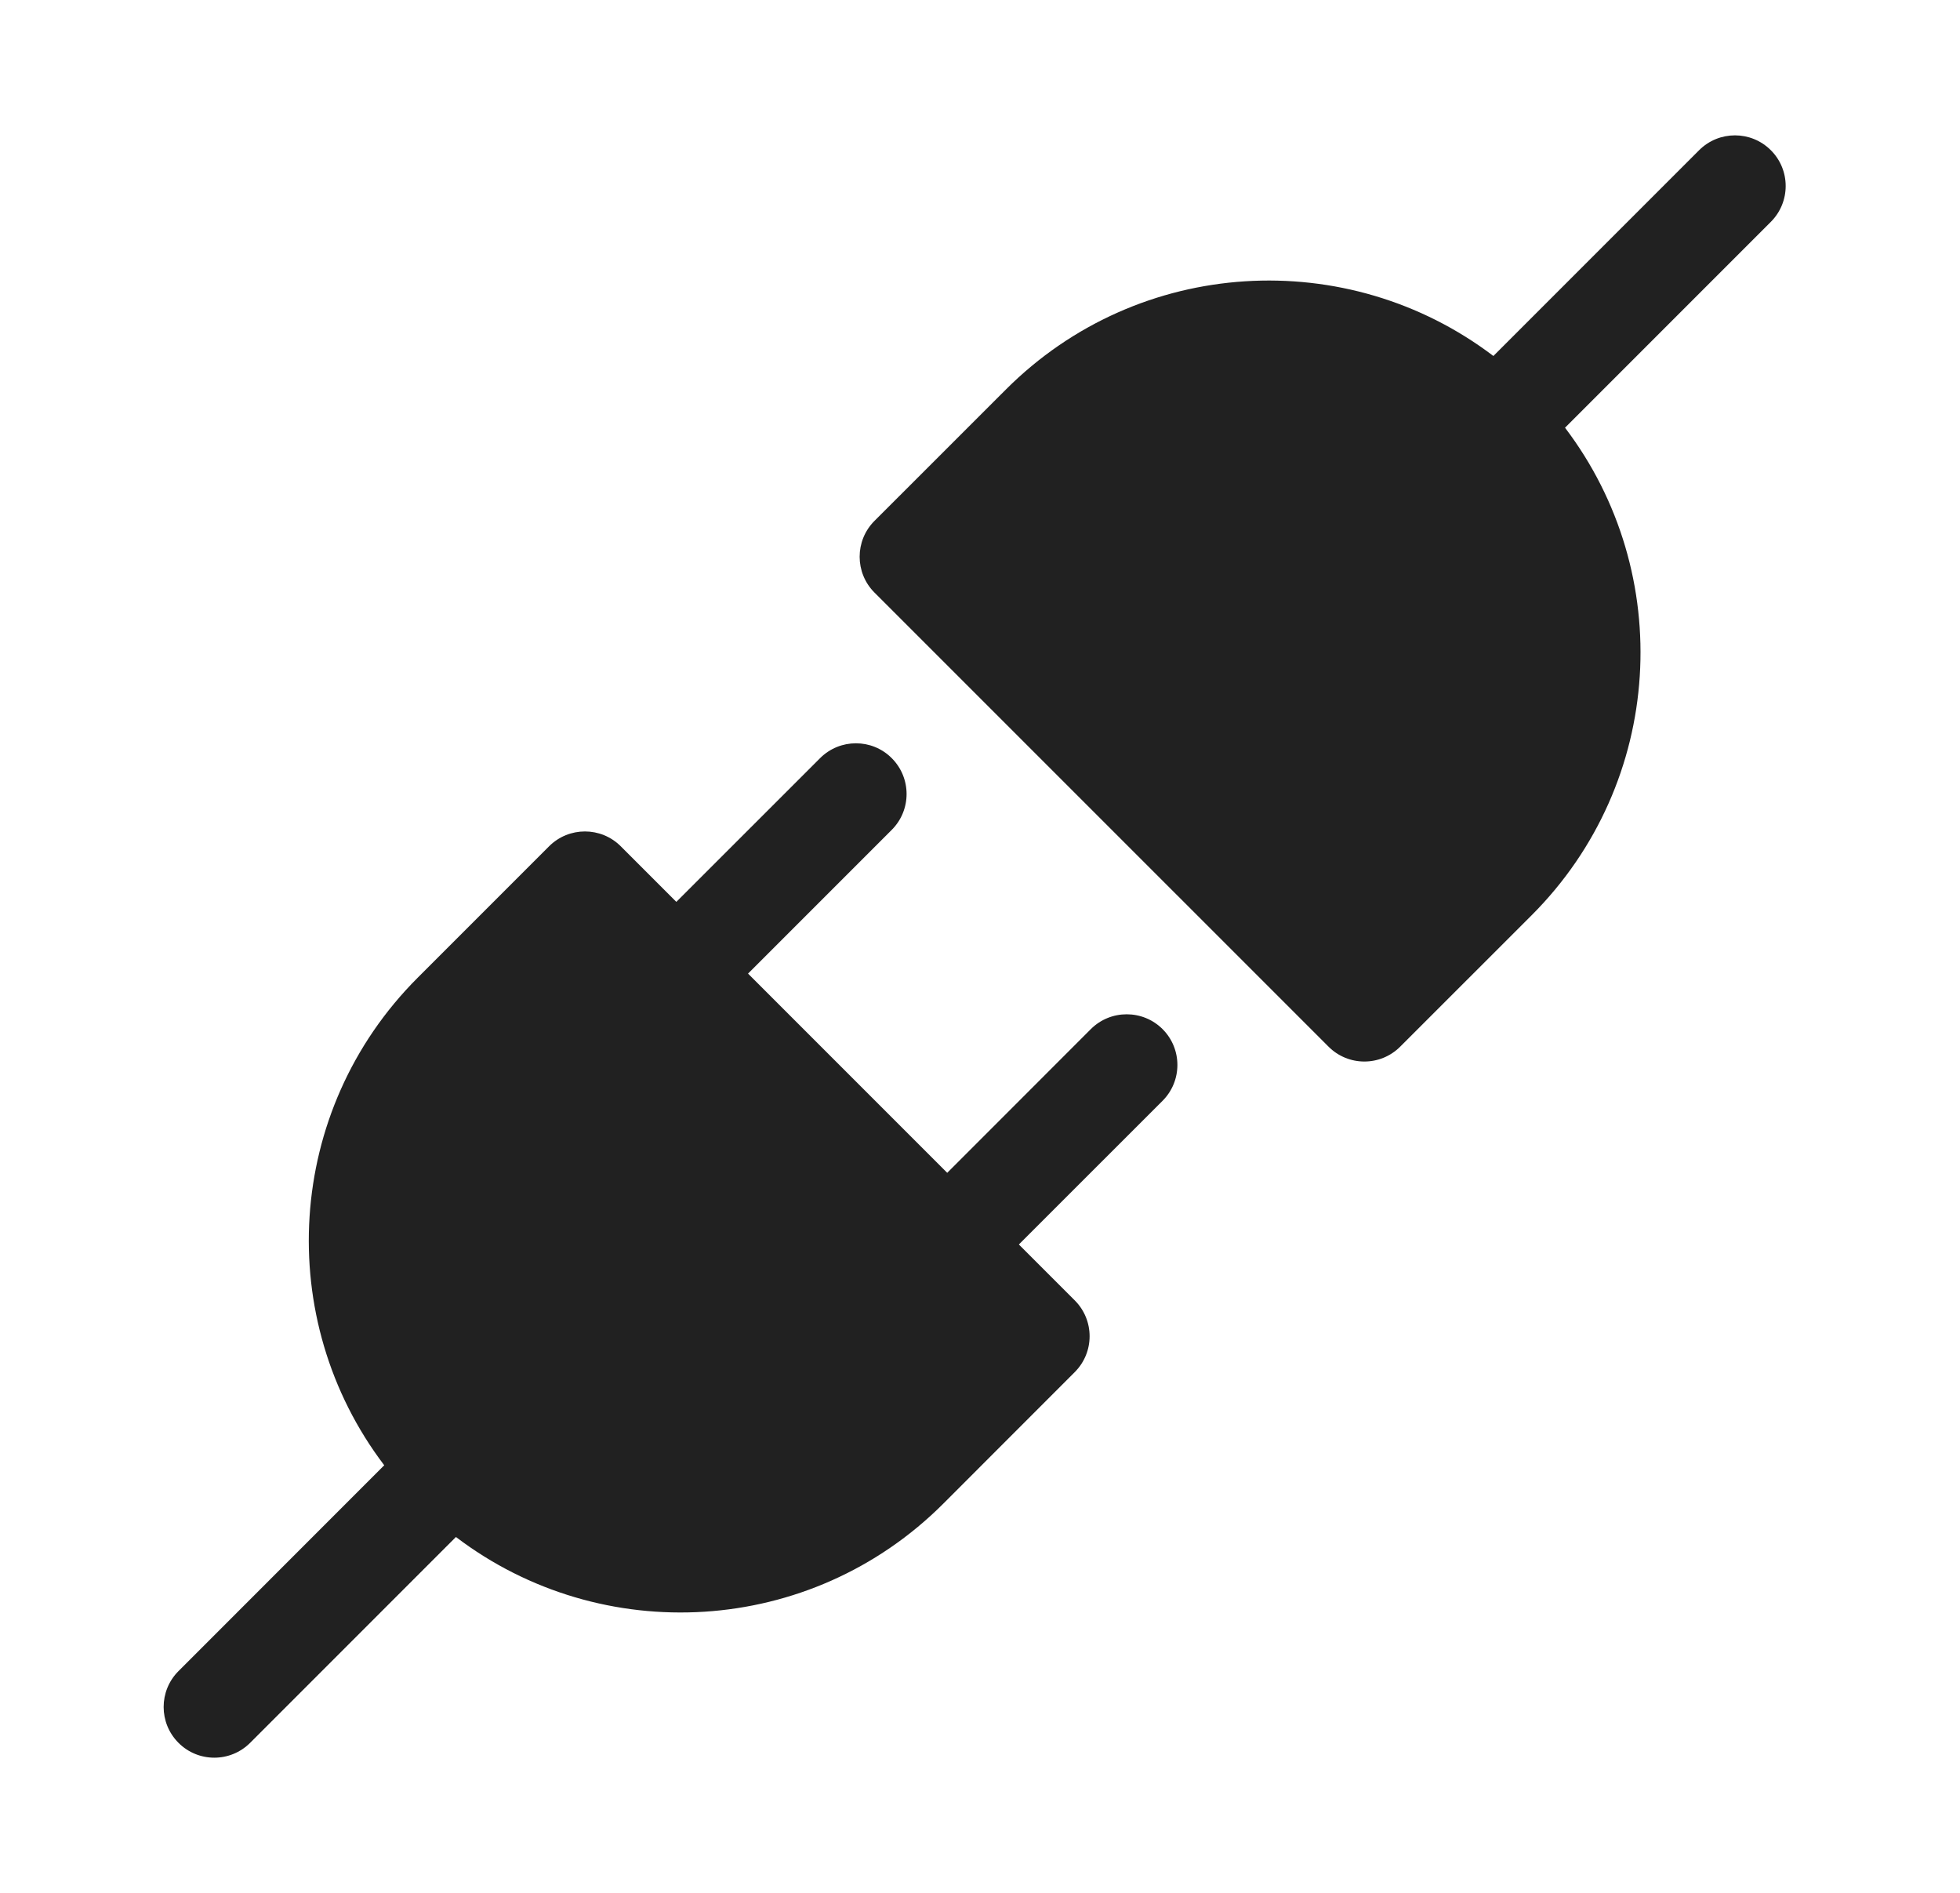 <svg width="29" height="28" viewBox="0 0 29 28" fill="none" xmlns="http://www.w3.org/2000/svg">
<path d="M23.156 6.327C24.795 8.483 24.63 11.571 22.662 13.539L20.717 15.483C20.424 15.776 19.95 15.776 19.657 15.483L12.939 8.766C12.646 8.473 12.646 7.998 12.939 7.705L14.884 5.761C16.852 3.793 19.94 3.628 22.096 5.266L25.14 2.222C25.433 1.929 25.908 1.929 26.201 2.222C26.494 2.514 26.494 2.989 26.201 3.282L23.156 6.327ZM13.194 12.276C13.487 11.983 13.487 11.508 13.194 11.215C12.902 10.922 12.427 10.922 12.134 11.215L10.007 13.341L9.185 12.519C8.892 12.226 8.417 12.226 8.124 12.519L6.18 14.463C4.212 16.431 4.047 19.52 5.685 21.675L2.641 24.72C2.348 25.013 2.348 25.488 2.641 25.781C2.933 26.074 3.408 26.074 3.701 25.781L6.746 22.736C8.901 24.375 11.99 24.21 13.958 22.242L15.902 20.297C16.195 20.004 16.195 19.529 15.902 19.236L15.075 18.409L17.201 16.284C17.494 15.991 17.494 15.516 17.201 15.223C16.908 14.931 16.433 14.931 16.14 15.223L14.015 17.349L11.068 14.402L13.194 12.276Z" fill="#212121"/>
</svg>
